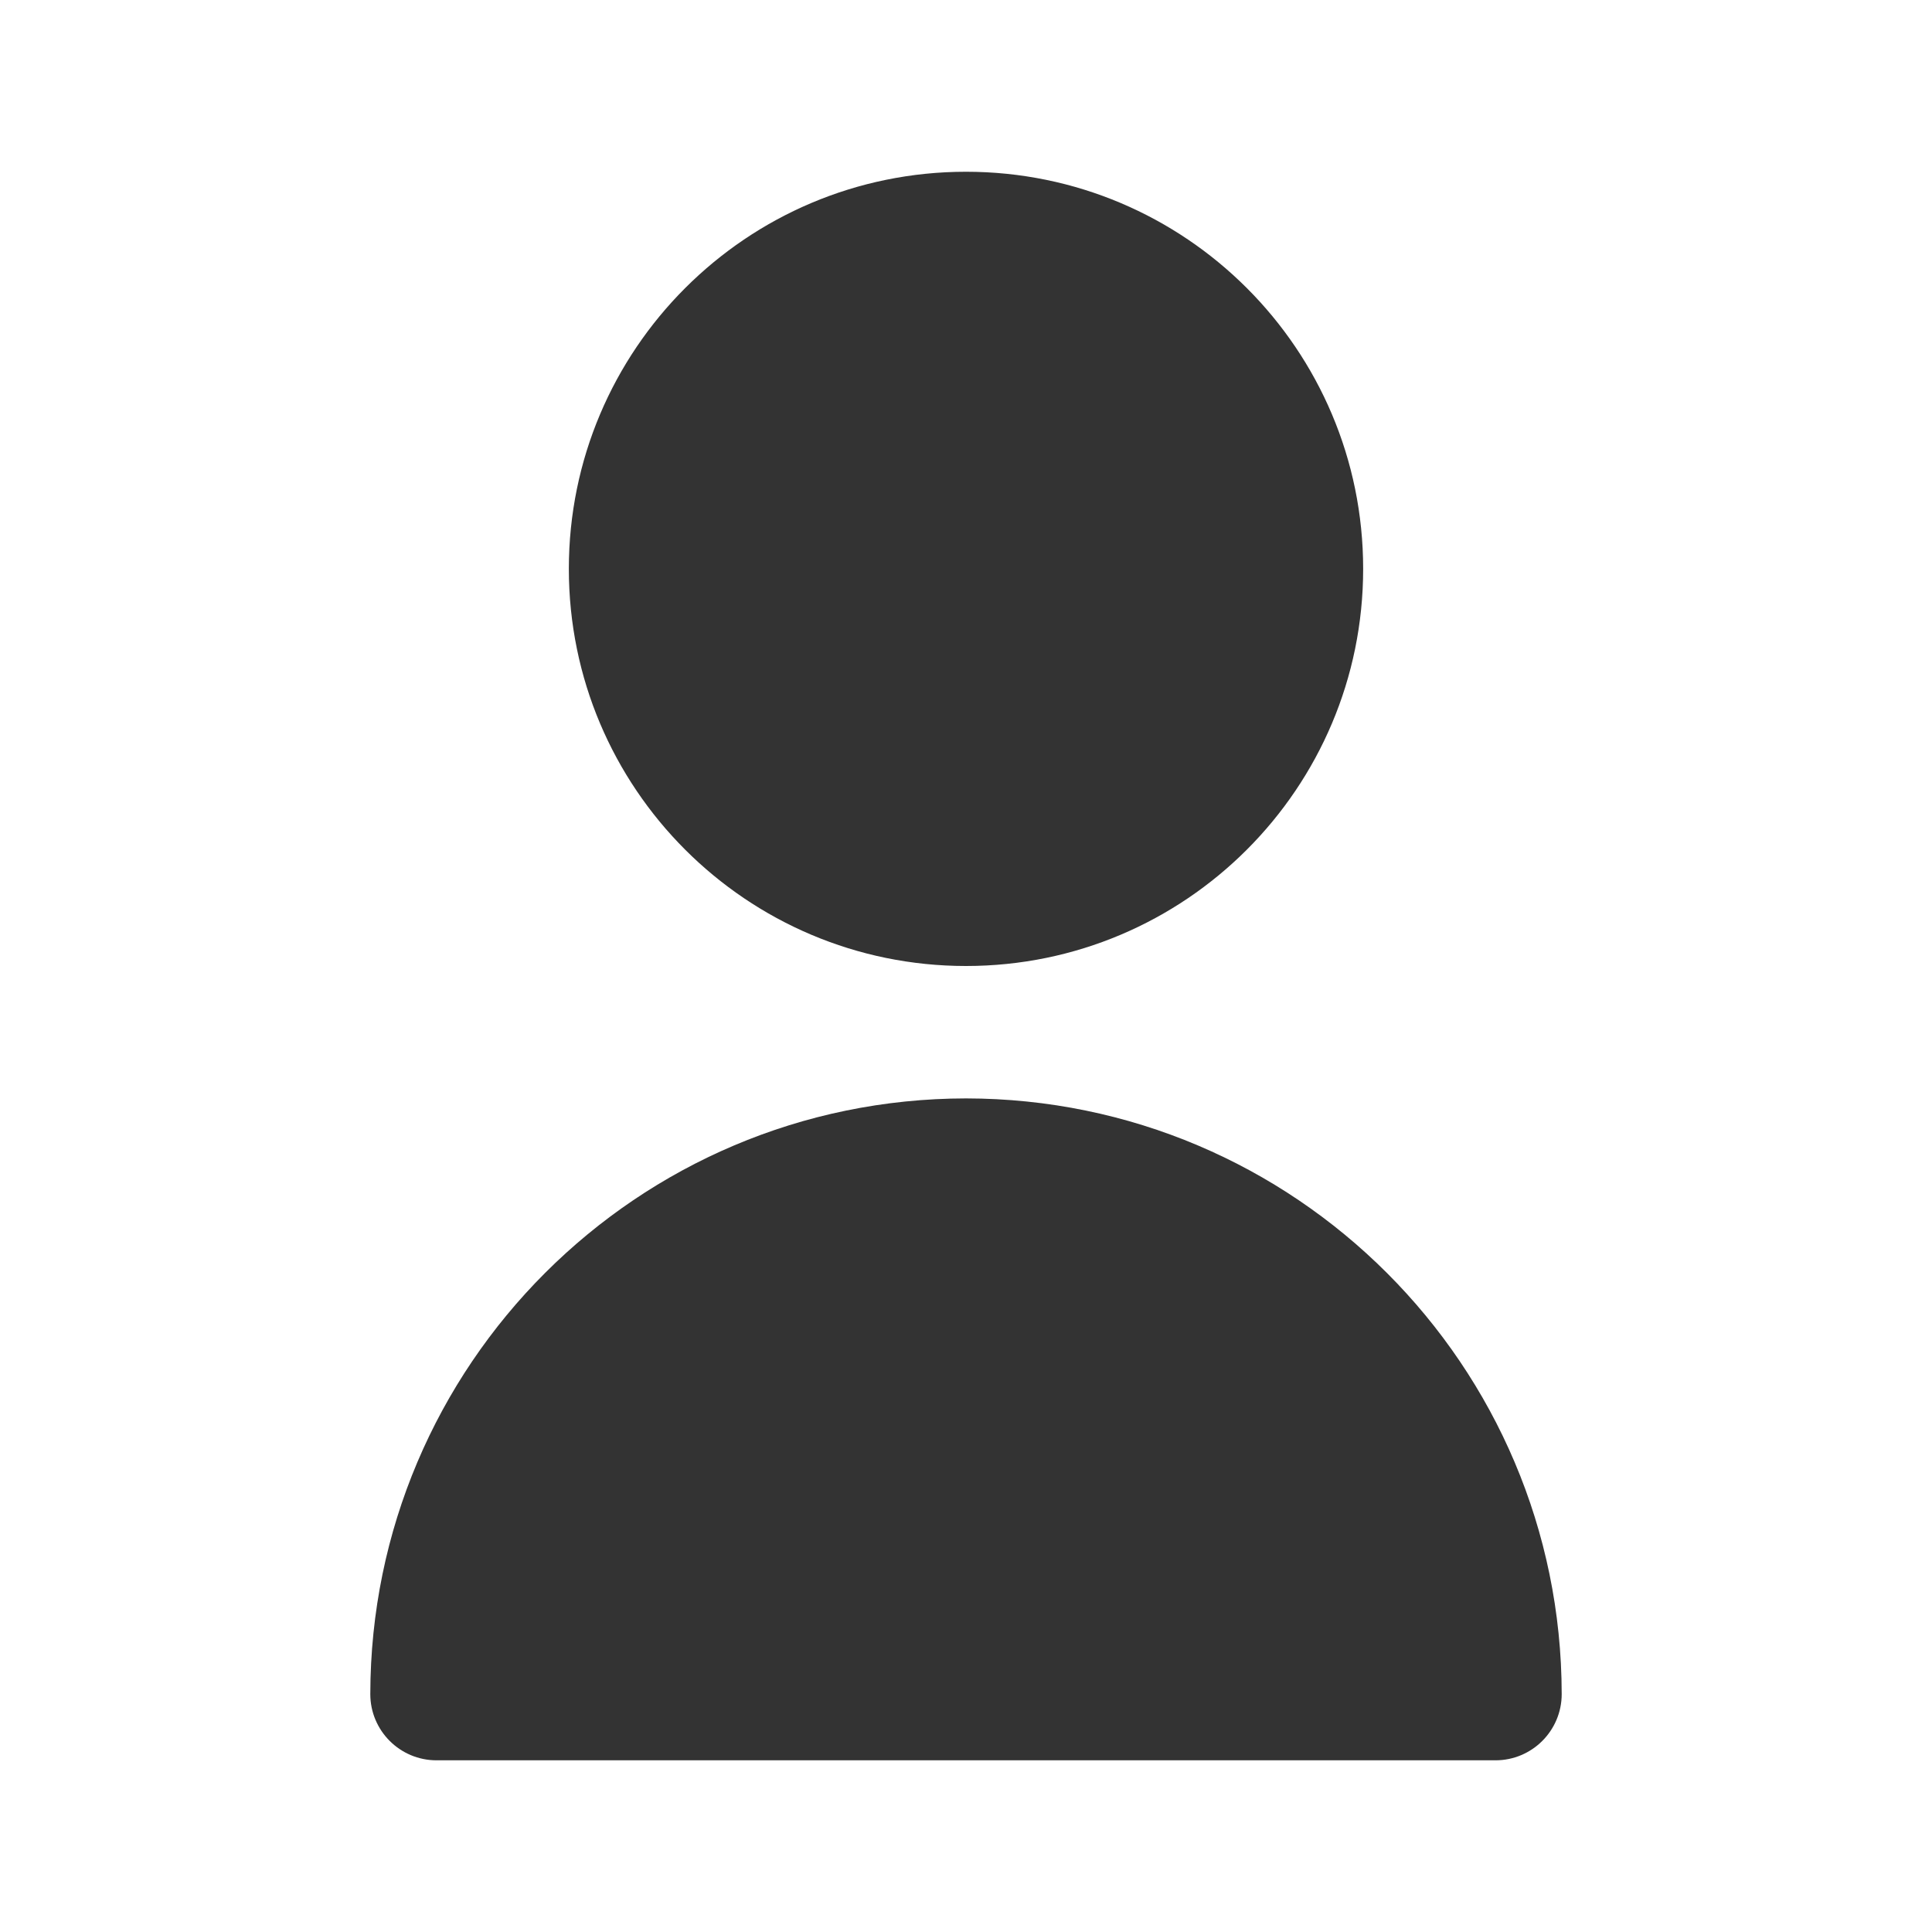 <svg width="30" height="30" viewBox="0 0 30 30" fill="none" xmlns="http://www.w3.org/2000/svg">
<path d="M15 15C18.406 15 21.167 12.239 21.167 8.833C21.167 5.428 18.406 2.667 15 2.667C11.594 2.667 8.833 5.428 8.833 8.833C8.833 12.239 11.594 15 15 15Z" fill="#333333"/>
<path d="M15 17.056C9.894 17.061 5.756 21.199 5.75 26.306C5.75 26.873 6.21 27.334 6.778 27.334H23.222C23.79 27.334 24.25 26.873 24.25 26.306C24.244 21.199 20.106 17.061 15 17.056Z" fill="#333333"/>
</svg>
